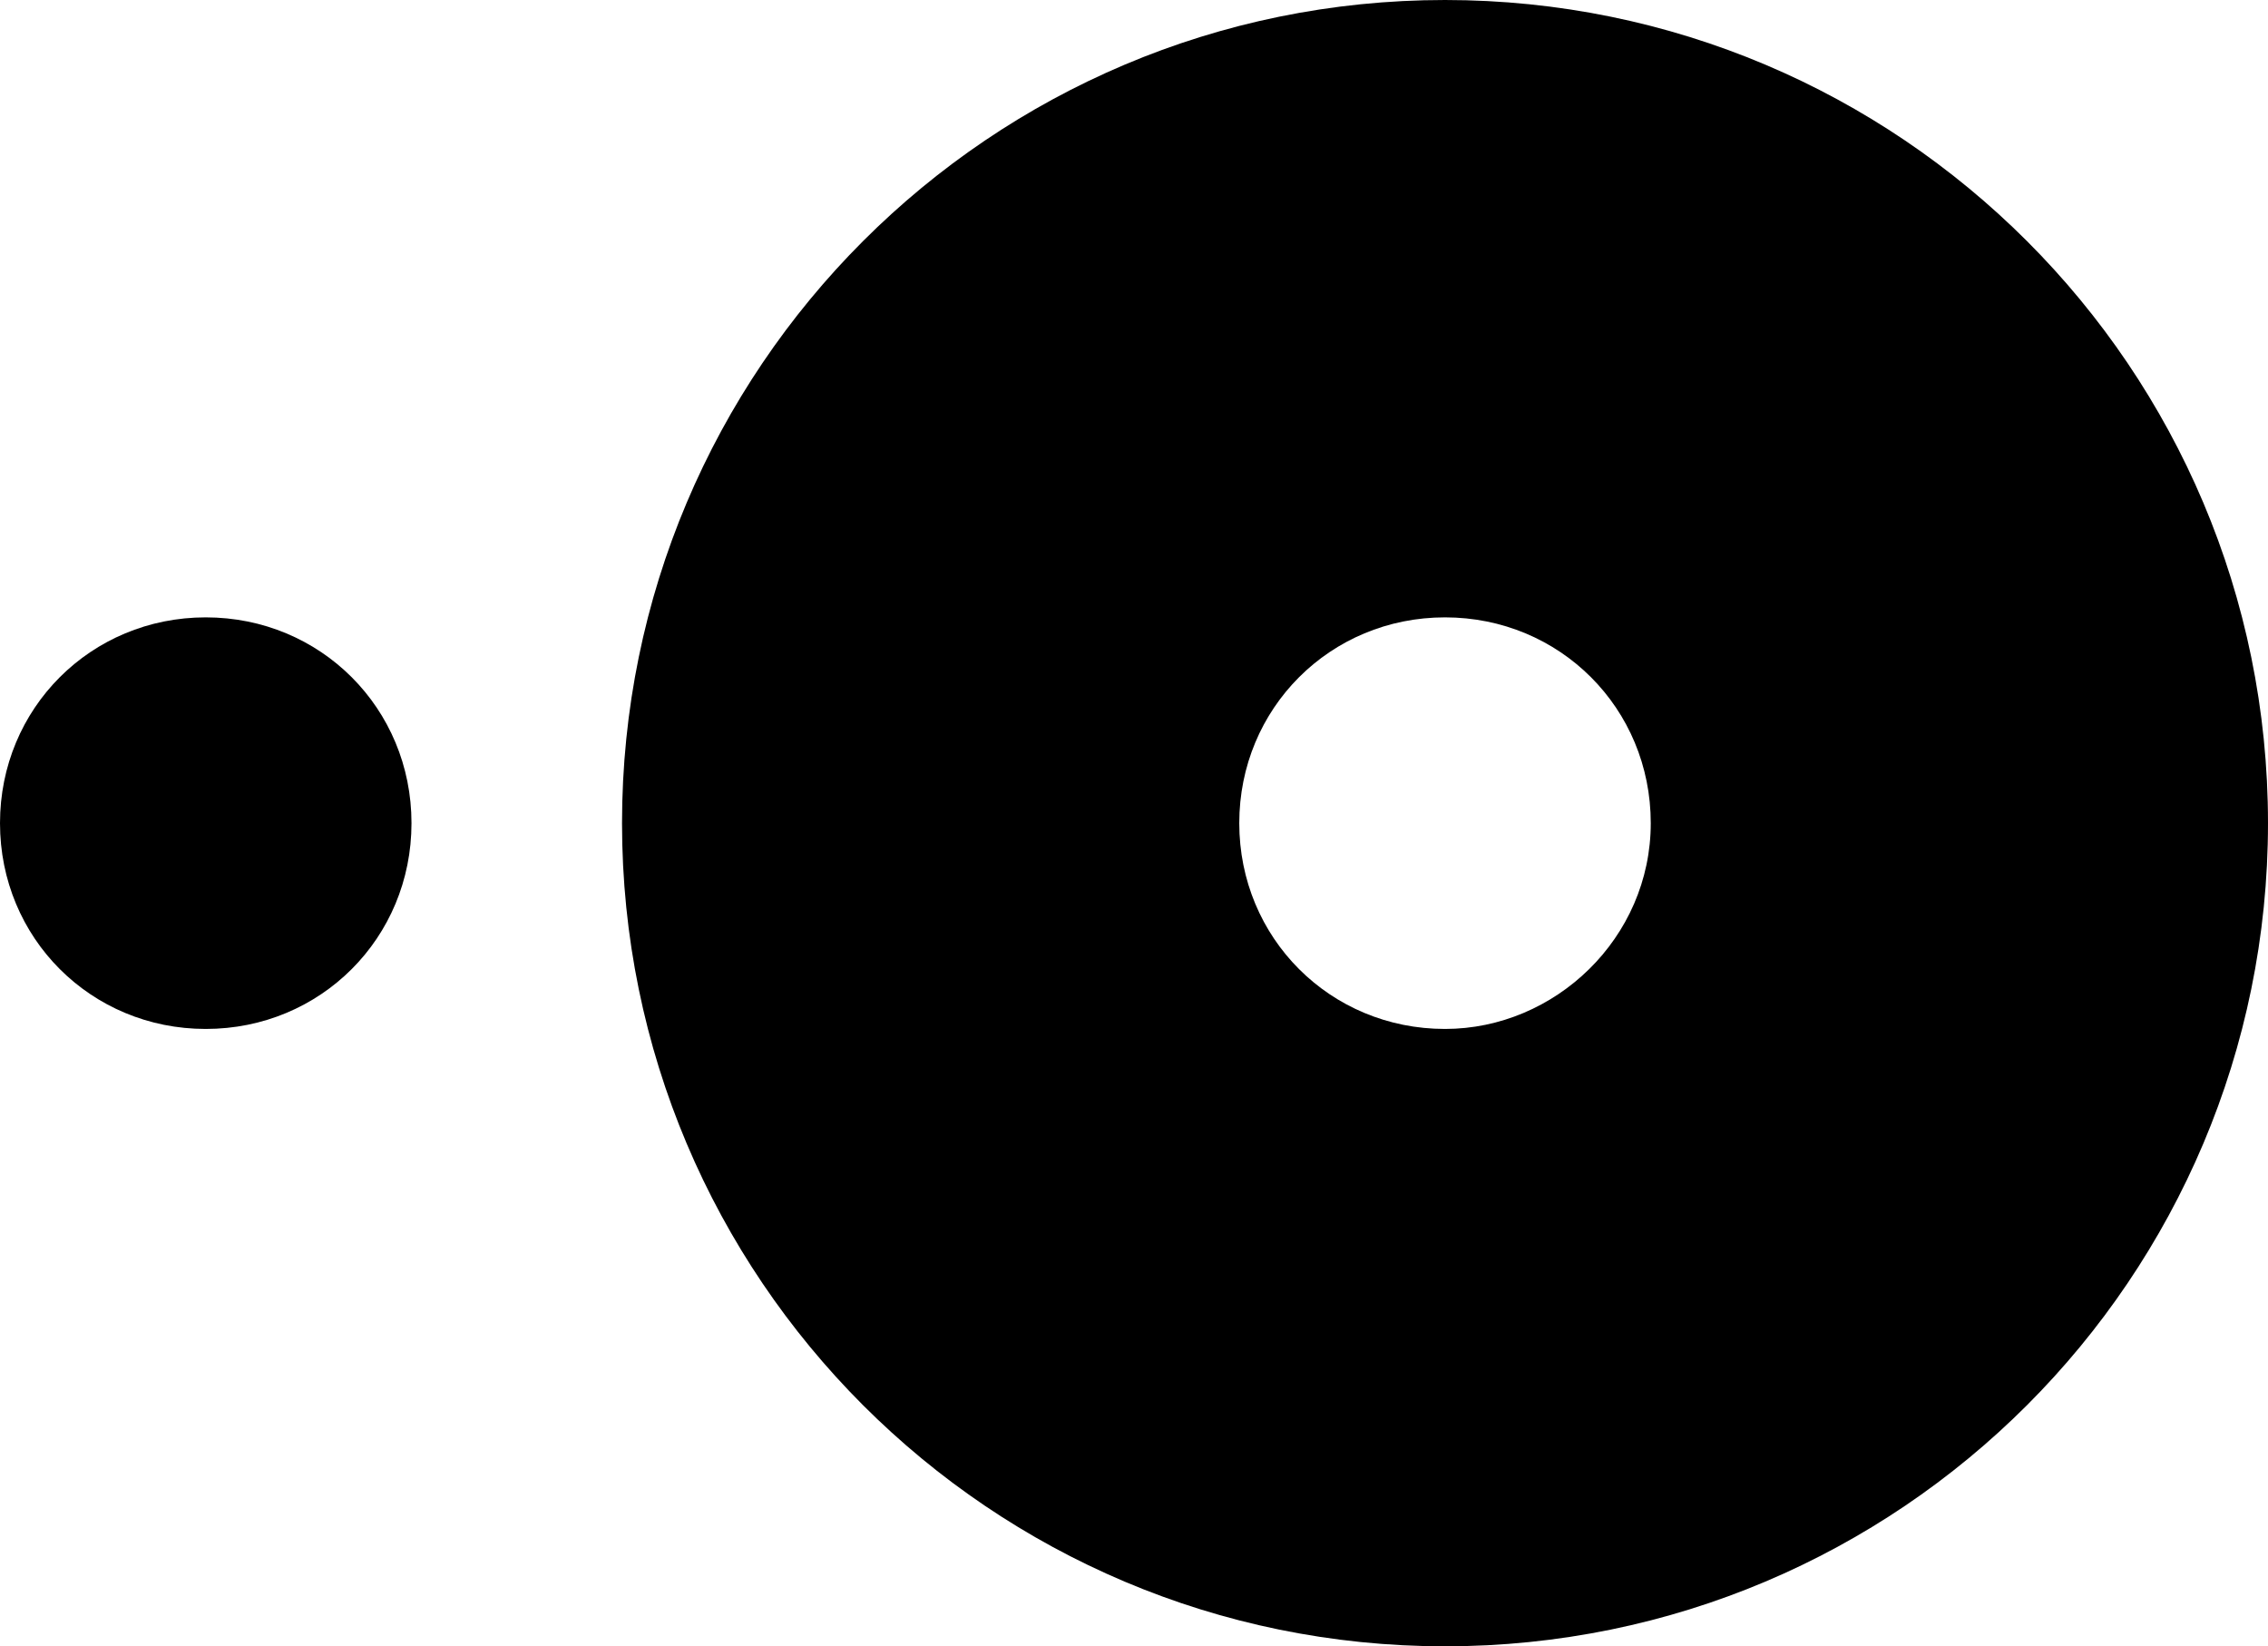 <?xml version="1.0" encoding="utf-8"?>
<svg version="1.1" xmlns="http://www.w3.org/2000/svg" xmlns:xlink="http://www.w3.org/1999/xlink" viewBox="0 0 47.4 34.4">
<path class="st0" d="M30.2,0C20.7,0,13,7.7,13,17.2c0,9.5,7.7,17.2,17.2,17.2c9.5,0,17.2-7.7,17.2-17.2C47.4,7.7,39.7,0,30.2,0z
	 M30.2,21.5c-2.4,0-4.3-1.9-4.3-4.3c0-2.4,1.9-4.3,4.3-4.3c2.4,0,4.3,1.9,4.3,4.3C34.5,19.6,32.5,21.5,30.2,21.5z M0,17.2
	c0-2.4,1.9-4.3,4.3-4.3c2.4,0,4.3,1.9,4.3,4.3c0,2.4-1.9,4.3-4.3,4.3C1.9,21.5,0,19.6,0,17.2"/>
</svg>
